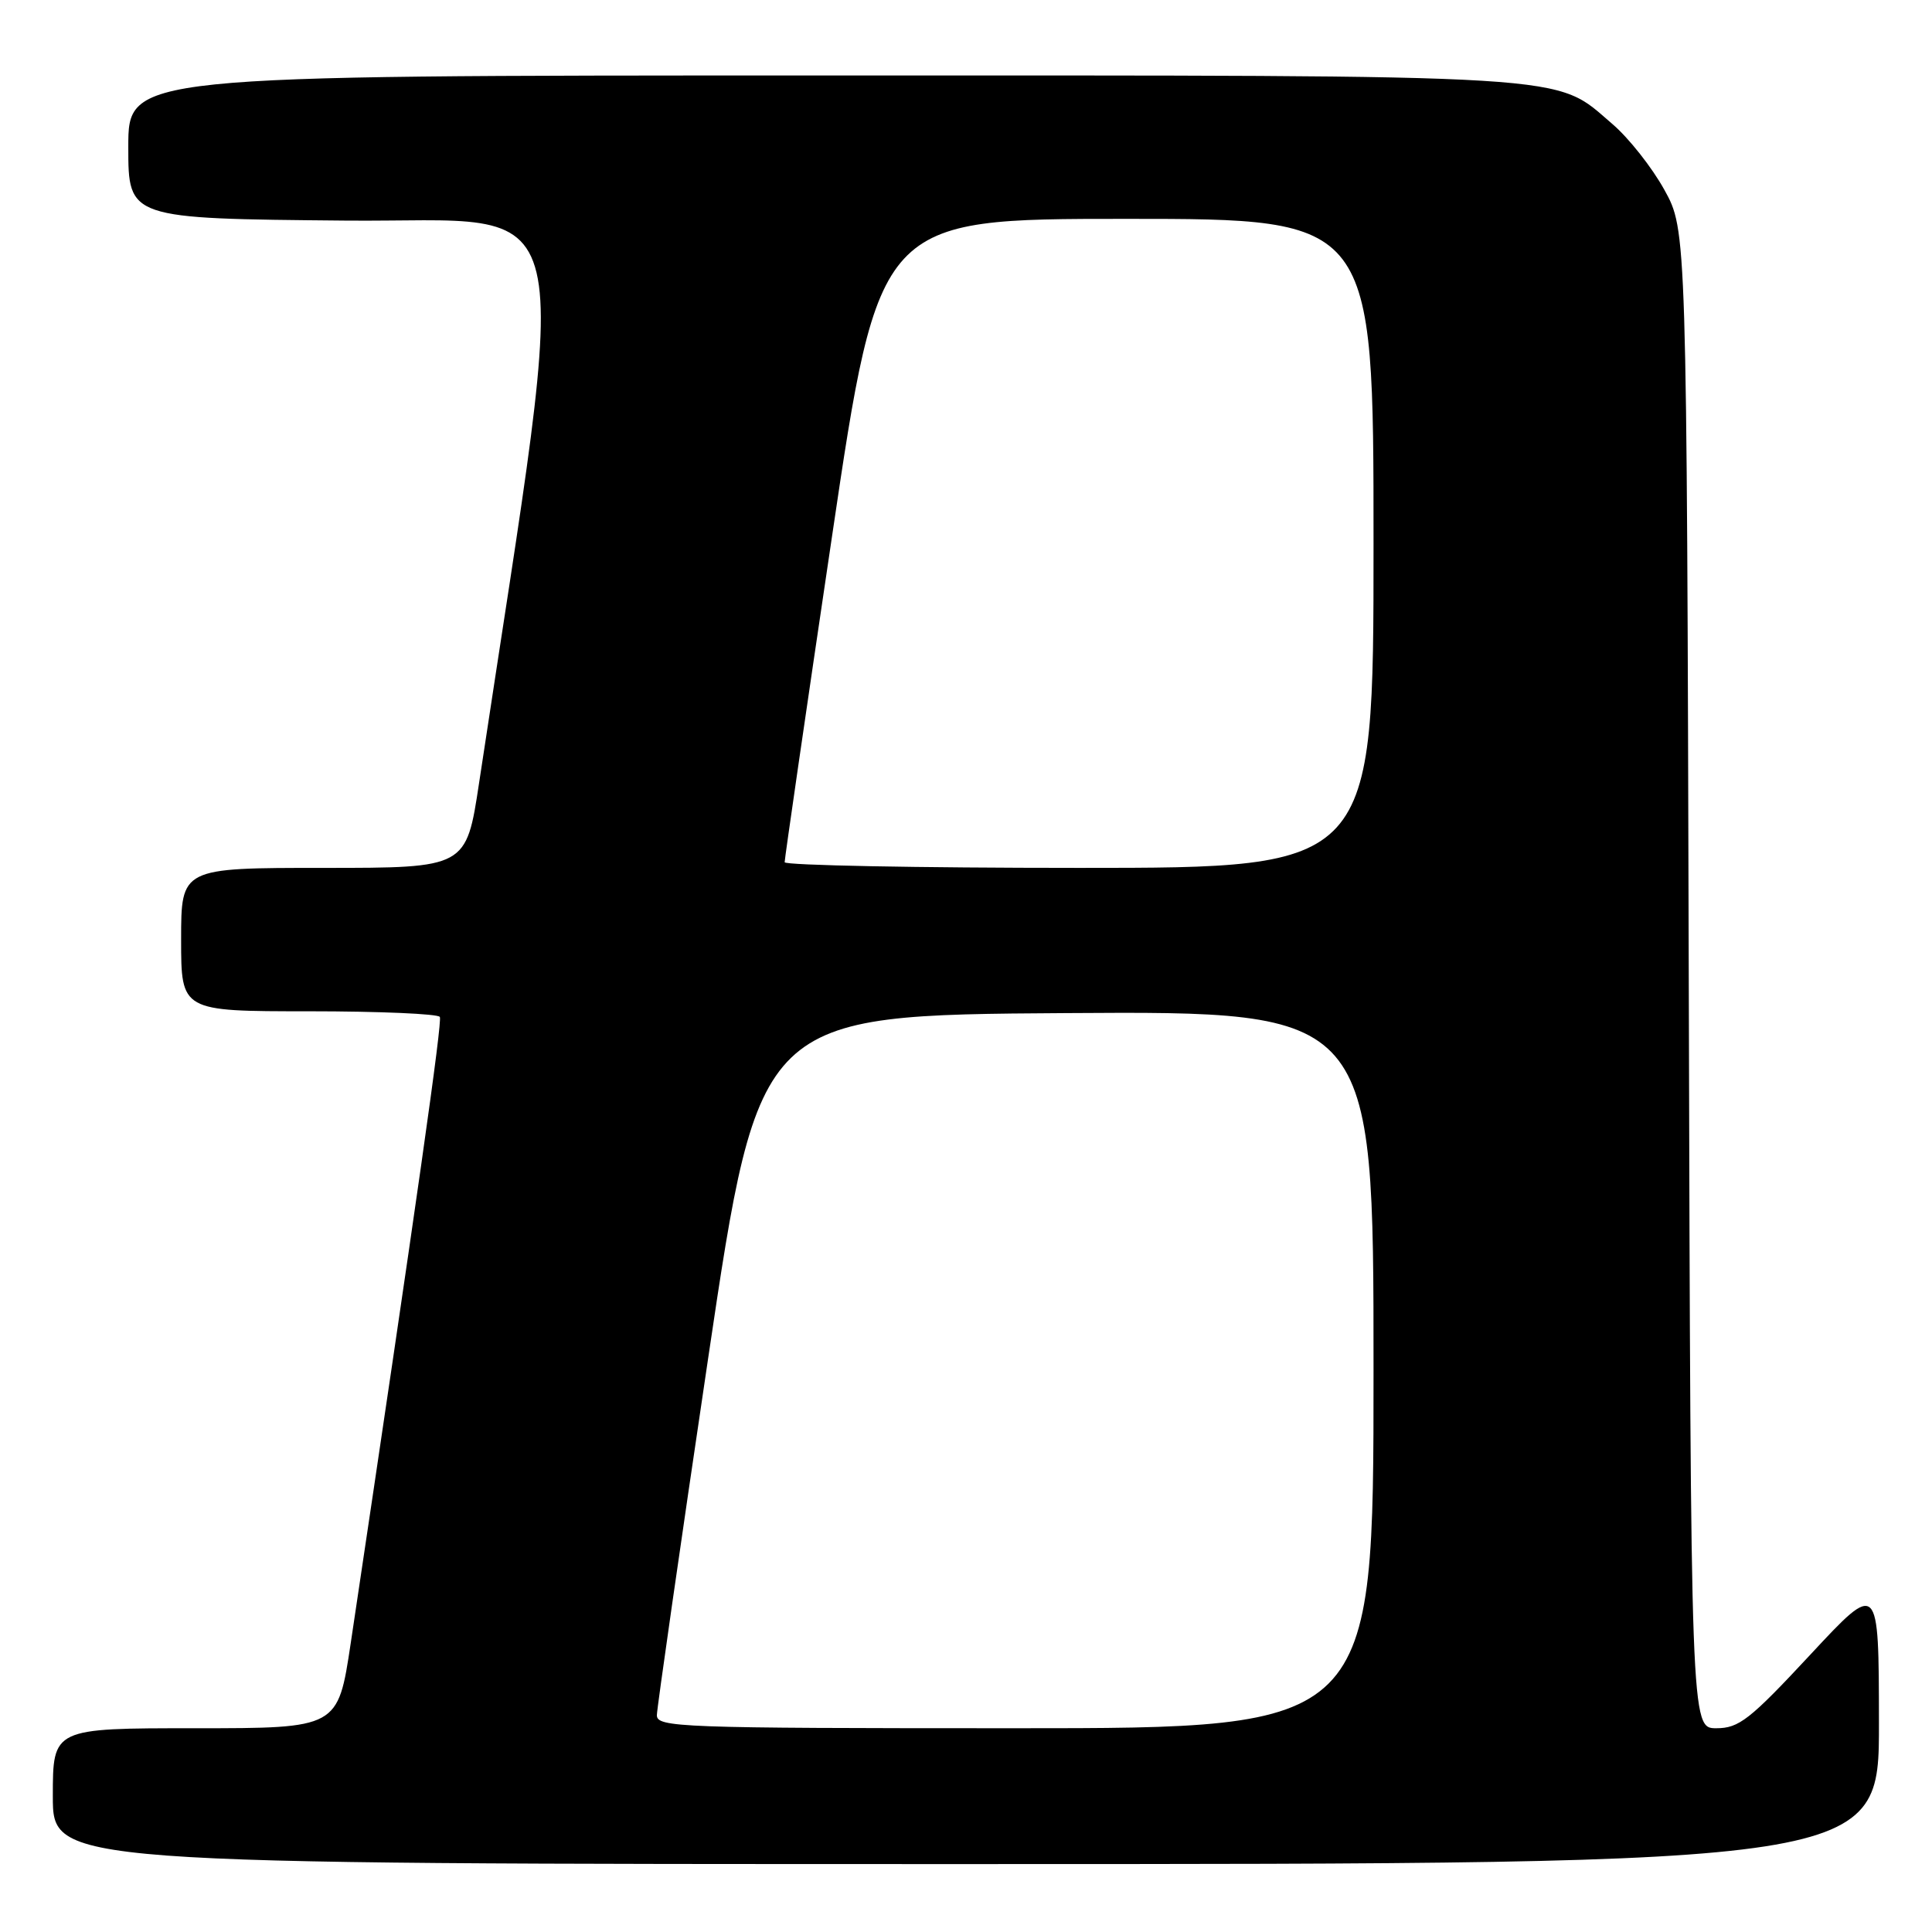 <?xml version="1.0" encoding="UTF-8" standalone="no"?>
<!DOCTYPE svg PUBLIC "-//W3C//DTD SVG 1.1//EN" "http://www.w3.org/Graphics/SVG/1.1/DTD/svg11.dtd" >
<svg xmlns="http://www.w3.org/2000/svg" xmlns:xlink="http://www.w3.org/1999/xlink" version="1.1" viewBox="0 0 256 256">
 <g >
 <path fill="currentColor"
d=" M 248.97 228.25 C 248.95 209.50 248.95 209.50 239.88 219.25 C 231.85 227.88 230.42 229.00 227.42 229.00 C 224.04 229.00 224.04 229.00 223.77 129.75 C 223.50 30.50 223.50 30.50 220.53 25.14 C 218.90 22.19 215.81 18.28 213.67 16.45 C 205.80 9.72 210.40 10.00 108.82 10.00 C 17.00 10.00 17.00 10.00 17.00 19.48 C 17.00 28.97 17.00 28.97 45.78 29.23 C 77.42 29.53 75.75 22.51 63.48 103.75 C 61.78 115.00 61.78 115.00 42.89 115.00 C 24.00 115.00 24.00 115.00 24.00 124.50 C 24.00 134.00 24.00 134.00 40.94 134.00 C 50.26 134.00 58.06 134.34 58.28 134.75 C 58.62 135.38 55.28 158.83 46.47 217.75 C 44.78 229.00 44.78 229.00 25.89 229.00 C 7.00 229.00 7.00 229.00 7.00 238.00 C 7.00 247.00 7.00 247.00 128.00 247.00 C 249.00 247.00 249.00 247.00 248.97 228.25 Z  M 87.04 227.25 C 87.06 226.29 90.11 205.03 93.83 180.00 C 100.59 134.50 100.59 134.50 141.29 134.24 C 182.00 133.98 182.00 133.98 182.00 181.49 C 182.00 229.00 182.00 229.00 134.50 229.00 C 89.91 229.00 87.00 228.89 87.04 227.25 Z  M 103.97 114.25 C 103.96 113.84 106.77 94.49 110.22 71.25 C 116.48 29.00 116.48 29.00 149.24 29.00 C 182.00 29.00 182.00 29.00 182.00 72.00 C 182.00 115.00 182.00 115.00 143.00 115.00 C 121.55 115.00 103.99 114.66 103.97 114.25 Z "/>
</g>
</svg>